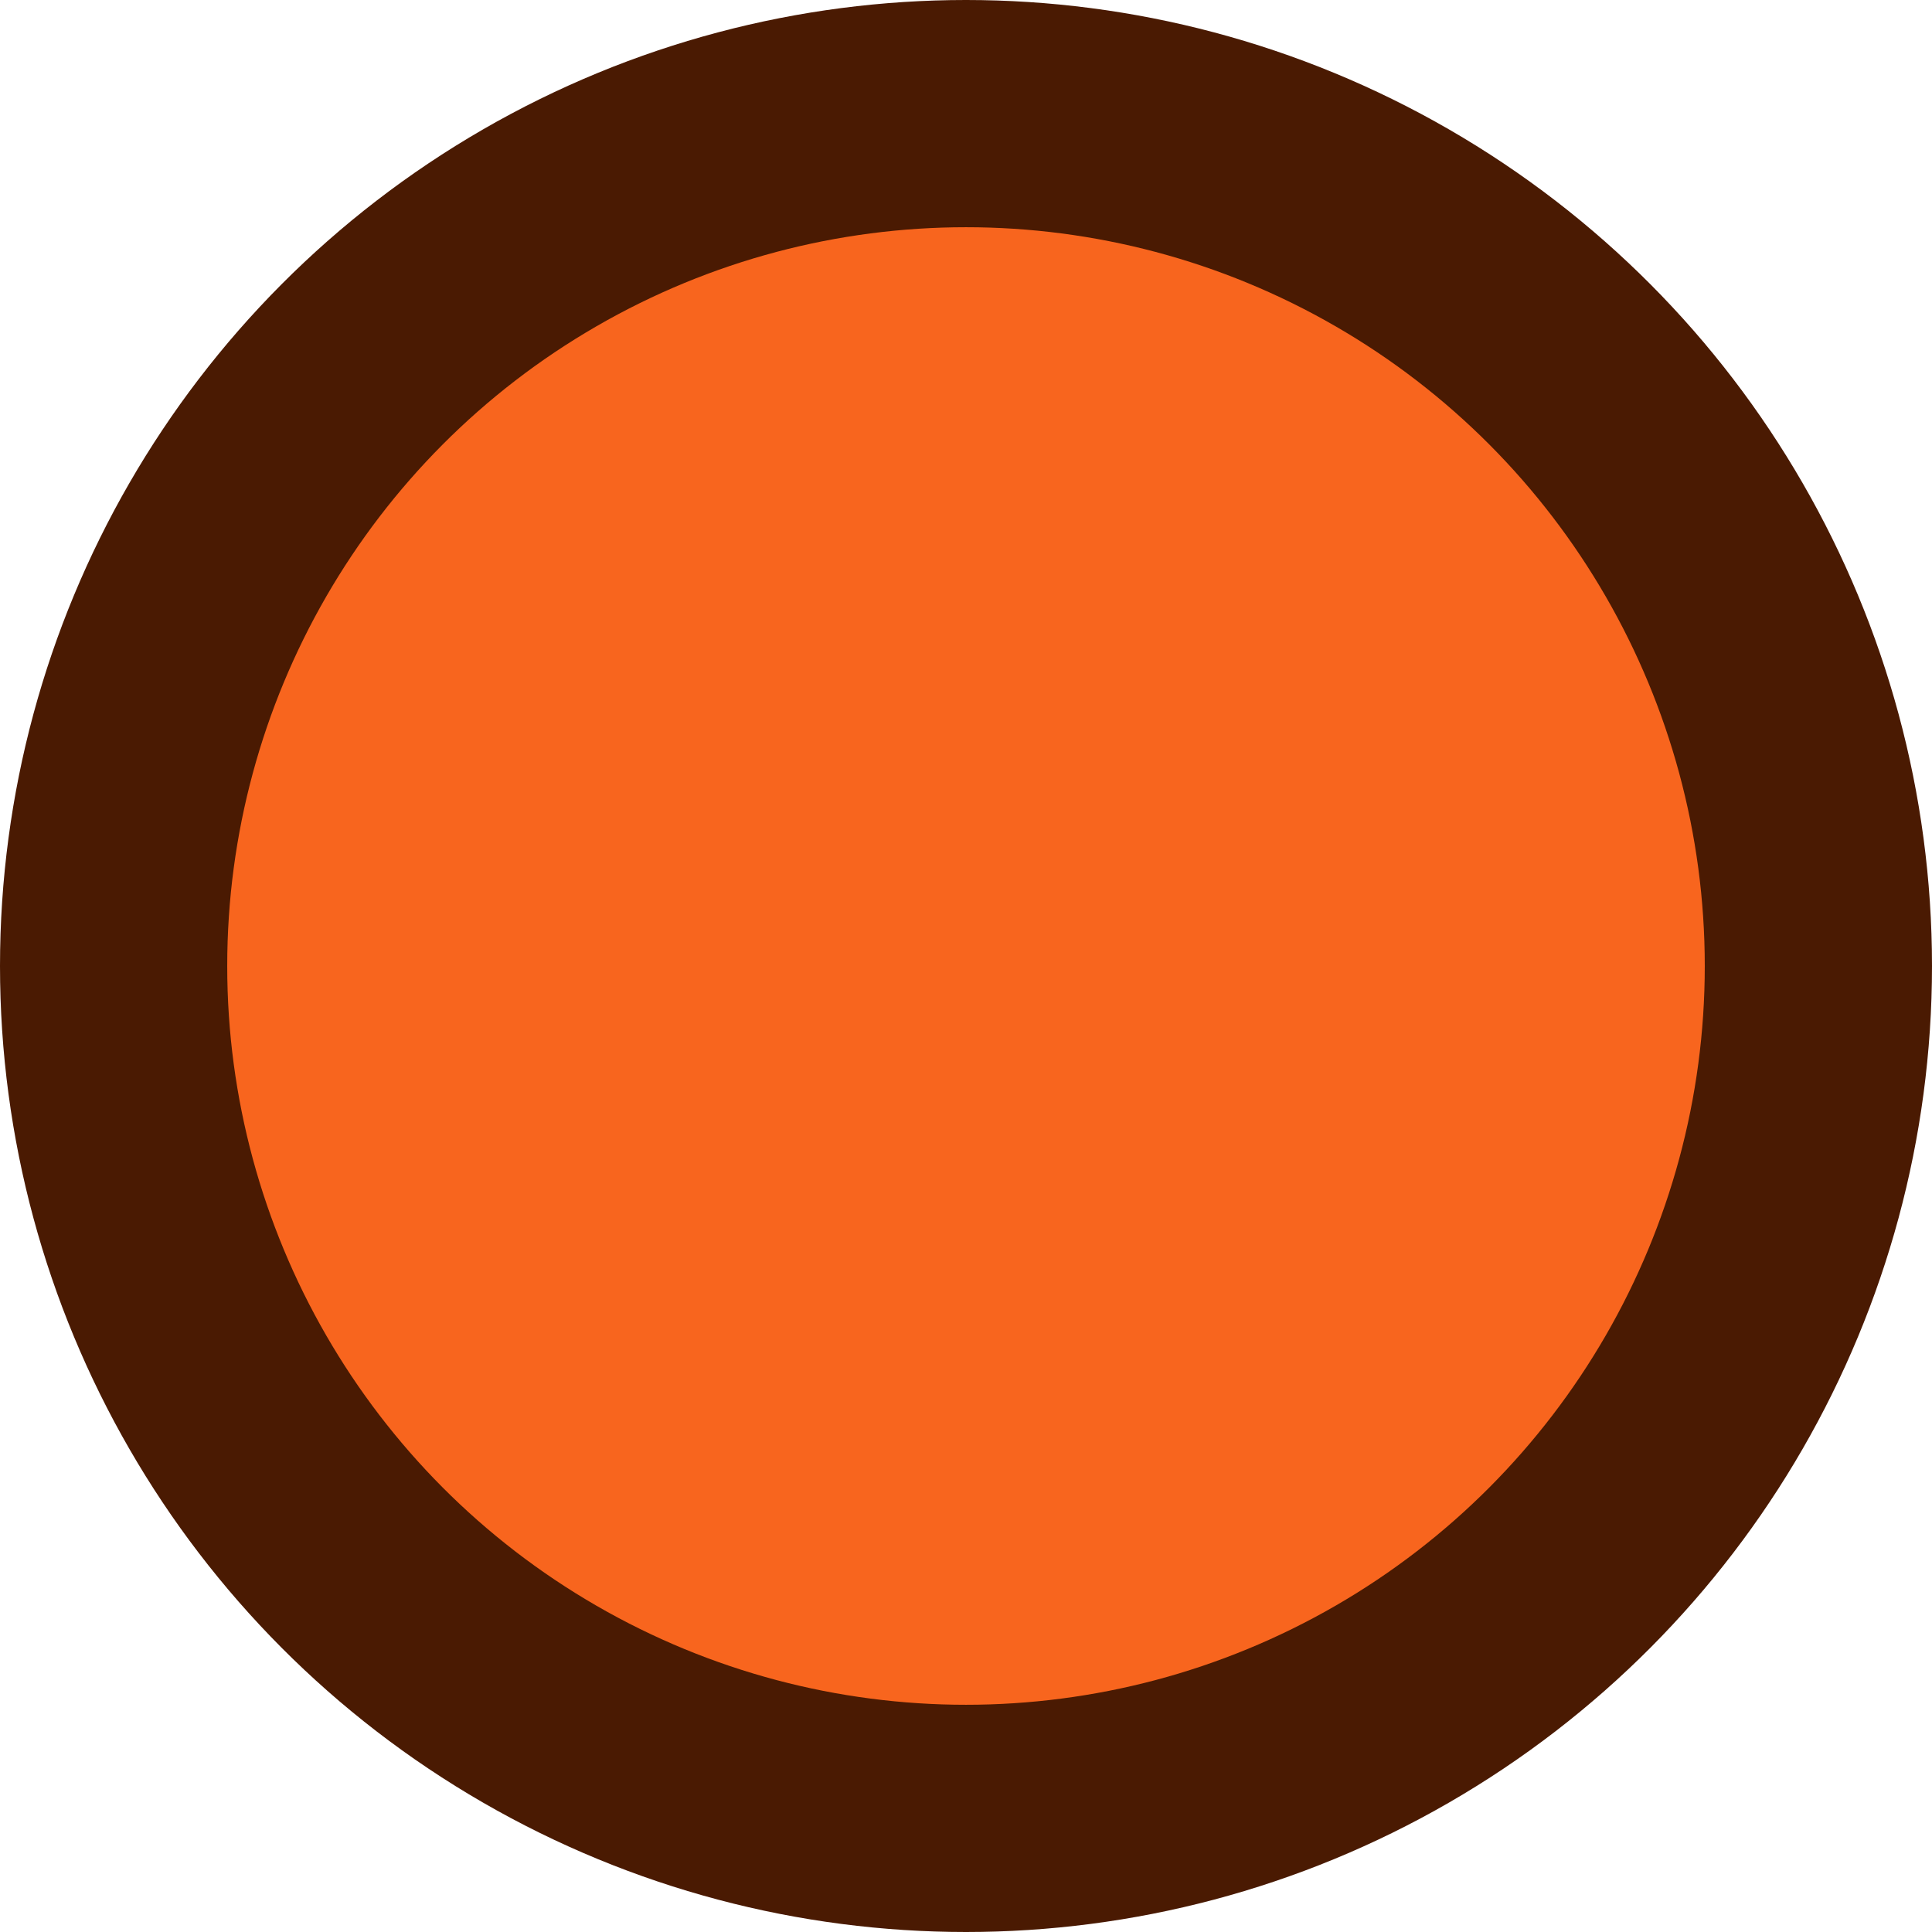 <?xml version="1.0" encoding="UTF-8" standalone="no"?>
<!-- Created with Inkscape (http://www.inkscape.org/) -->

<svg
   width="34"
   height="34"
   viewBox="0 0 8.996 8.996"
   version="1.1"
   id="svg1"
   inkscape:export-filename="buildingmess.svg"
   inkscape:export-xdpi="96"
   inkscape:export-ydpi="96"
   xml:space="preserve"
   sodipodi:docname="g1.svg"
   inkscape:version="1.3 (0e150ed, 2023-07-21)"
   xmlns:inkscape="http://www.inkscape.org/namespaces/inkscape"
   xmlns:sodipodi="http://sodipodi.sourceforge.net/DTD/sodipodi-0.dtd"
   xmlns="http://www.w3.org/2000/svg"
   xmlns:svg="http://www.w3.org/2000/svg"><sodipodi:namedview
     id="namedview1"
     pagecolor="#ffffff"
     bordercolor="#000000"
     borderopacity="0.25"
     inkscape:showpageshadow="2"
     inkscape:pageopacity="0.0"
     inkscape:pagecheckerboard="0"
     inkscape:deskcolor="#d1d1d1"
     inkscape:document-units="mm"
     showguides="true"
     inkscape:zoom="0.087885424"
     inkscape:cx="7395.9932"
     inkscape:cy="25504.798"
     inkscape:window-width="2048"
     inkscape:window-height="1124"
     inkscape:window-x="0"
     inkscape:window-y="28"
     inkscape:window-maximized="0"
     inkscape:current-layer="layer1"
     inkscape:lockguides="true" /><defs
     id="defs1"><linearGradient
       id="swatch154"
       inkscape:swatch="solid"><stop
         style="stop-color:#8d563e;stop-opacity:1;"
         offset="0"
         id="stop154" /></linearGradient><style
       id="style955">&#10;      .cls-1 {&#10;        fill: #917852;&#10;      }&#10;&#10;      .cls-2, .cls-3 {&#10;        fill: #c8a572;&#10;      }&#10;&#10;      .cls-4 {&#10;        fill: #121212;&#10;      }&#10;&#10;      .cls-5 {&#10;        fill: #181209;&#10;      }&#10;&#10;      .cls-6 {&#10;        fill: #19130b;&#10;      }&#10;&#10;      .cls-7 {&#10;        fill: #9a825e;&#10;      }&#10;&#10;      .cls-3, .cls-8, .cls-9, .cls-10 {&#10;        stroke-width: 3px;&#10;      }&#10;&#10;      .cls-3, .cls-10 {&#10;        stroke: #1a1814;&#10;      }&#10;&#10;      .cls-8 {&#10;        stroke: #121212;&#10;      }&#10;&#10;      .cls-8, .cls-9 {&#10;        fill: #5e5c64;&#10;      }&#10;&#10;      .cls-9 {&#10;        stroke: #171717;&#10;      }&#10;&#10;      .cls-10 {&#10;        fill: #77767b;&#10;      }&#10;    </style><style
       id="style129398">&#10;      .cls-1 {&#10;        fill: #1b1b1b;&#10;      }&#10;&#10;      .cls-2 {&#10;        fill: #696772;&#10;      }&#10;&#10;      .cls-2, .cls-3, .cls-4, .cls-5, .cls-6 {&#10;        stroke-linecap: round;&#10;        stroke-width: 3px;&#10;      }&#10;&#10;      .cls-2, .cls-3, .cls-4, .cls-5, .cls-6, .cls-7 {&#10;        fill-rule: evenodd;&#10;      }&#10;&#10;      .cls-2, .cls-4, .cls-5, .cls-6 {&#10;        stroke: #161618;&#10;      }&#10;&#10;      .cls-3 {&#10;        fill: #6f4125;&#10;        stroke: #23140b;&#10;      }&#10;&#10;      .cls-4 {&#10;        fill: #616068;&#10;      }&#10;&#10;      .cls-5 {&#10;        fill: #5b5b62;&#10;      }&#10;&#10;      .cls-6 {&#10;        fill: #62606a;&#10;      }&#10;&#10;      .cls-7 {&#10;        fill: #403f44;&#10;        stroke: #403f44;&#10;        stroke-width: 1.5px;&#10;      }&#10;    </style><style
       id="style1">&#10;      .cls-1, .cls-2, .cls-3, .cls-4, .cls-5 {&#10;        stroke: #171717;&#10;      }&#10;&#10;      .cls-1, .cls-2, .cls-3, .cls-5 {&#10;        stroke-miterlimit: 1.681;&#10;      }&#10;&#10;      .cls-1, .cls-2, .cls-6, .cls-4, .cls-7, .cls-5 {&#10;        stroke-linecap: round;&#10;      }&#10;&#10;      .cls-1, .cls-8 {&#10;        fill: #424242;&#10;      }&#10;&#10;      .cls-1, .cls-5 {&#10;        stroke-width: 3px;&#10;      }&#10;&#10;      .cls-2 {&#10;        stroke-width: 3px;&#10;      }&#10;&#10;      .cls-2, .cls-9 {&#10;        fill: #666;&#10;      }&#10;&#10;      .cls-10 {&#10;        fill: #874b2e;&#10;      }&#10;&#10;      .cls-11, .cls-5 {&#10;        fill: #525252;&#10;      }&#10;&#10;      .cls-3 {&#10;        fill: #3d3d3d;&#10;        stroke-width: 1.5px;&#10;      }&#10;&#10;      .cls-6 {&#10;        stroke: #21140d;&#10;      }&#10;&#10;      .cls-6, .cls-4 {&#10;        fill: none;&#10;        stroke-width: 3px;&#10;      }&#10;&#10;      .cls-7 {&#10;        fill: #a3694c;&#10;        stroke: #170f09;&#10;        stroke-width: 1.5px;&#10;      }&#10;    </style><style
       id="style129900">&#10;      .cls-1 {&#10;        fill: #1b1b1b;&#10;      }&#10;&#10;      .cls-2 {&#10;        fill: #696772;&#10;      }&#10;&#10;      .cls-2, .cls-3, .cls-4, .cls-5, .cls-6 {&#10;        stroke-linecap: round;&#10;        stroke-width: 3px;&#10;      }&#10;&#10;      .cls-2, .cls-3, .cls-4, .cls-5, .cls-6, .cls-7 {&#10;        fill-rule: evenodd;&#10;      }&#10;&#10;      .cls-2, .cls-4, .cls-5, .cls-6 {&#10;        stroke: #161618;&#10;      }&#10;&#10;      .cls-3 {&#10;        fill: #6f4125;&#10;        stroke: #23140b;&#10;      }&#10;&#10;      .cls-4 {&#10;        fill: #616068;&#10;      }&#10;&#10;      .cls-5 {&#10;        fill: #5b5b62;&#10;      }&#10;&#10;      .cls-6 {&#10;        fill: #62606a;&#10;      }&#10;&#10;      .cls-7 {&#10;        fill: #403f44;&#10;        stroke: #403f44;&#10;        stroke-width: 1.5px;&#10;      }&#10;    </style></defs><g
     inkscape:label="Layer 1"
     inkscape:groupmode="layer"
     id="layer1"
     transform="translate(-7236.489,-3366.72)"><circle
       style="fill:#f8651e;fill-opacity:1;stroke:#4a1a02;stroke-width:1.058;stroke-linecap:round;stroke-miterlimit:4;stroke-dasharray:none;stroke-opacity:1"
       id="path292"
       cx="7240.987"
       cy="3371.218"
       r="3.969" /></g><style
     type="text/css"
     id="style1-9">&#10;	.st0{fill:#5C674A;}&#10;	.st1{fill:#76835D;}&#10;	.st2{fill:#4C5A44;}&#10;	.st3{fill:#FEFEFE;}&#10;	.st4{fill:#8A9675;}&#10;	.st5{fill:#616B4E;}&#10;	.st6{fill:#5D5444;}&#10;	.st7{fill:#626C4F;}&#10;	.st8{fill:#616C4F;}&#10;	.st9{fill:#536149;}&#10;	.st10{fill:#404840;}&#10;	.st11{fill:#5C5444;}&#10;	.st12{fill:#869270;}&#10;	.st13{fill:#5B5141;}&#10;	.st14{fill:#8A9676;}&#10;	.st15{fill:#869271;}&#10;	.st16{fill:#616D4F;}&#10;	.st17{fill:#536049;}&#10;	.st18{fill:#414940;}&#10;	.st19{fill:#54483A;}&#10;	.st20{fill:#373F39;}&#10;	.st21{fill:#38403A;}&#10;	.st22{fill:#74815B;}&#10;	.st23{fill:#434D41;}&#10;	.st24{fill:#384039;}&#10;	.st25{fill:#76845D;}&#10;	.st26{fill:#75835D;}&#10;	.st27{fill:#53483A;}&#10;	.st28{fill:#505C45;}&#10;</style></svg>
